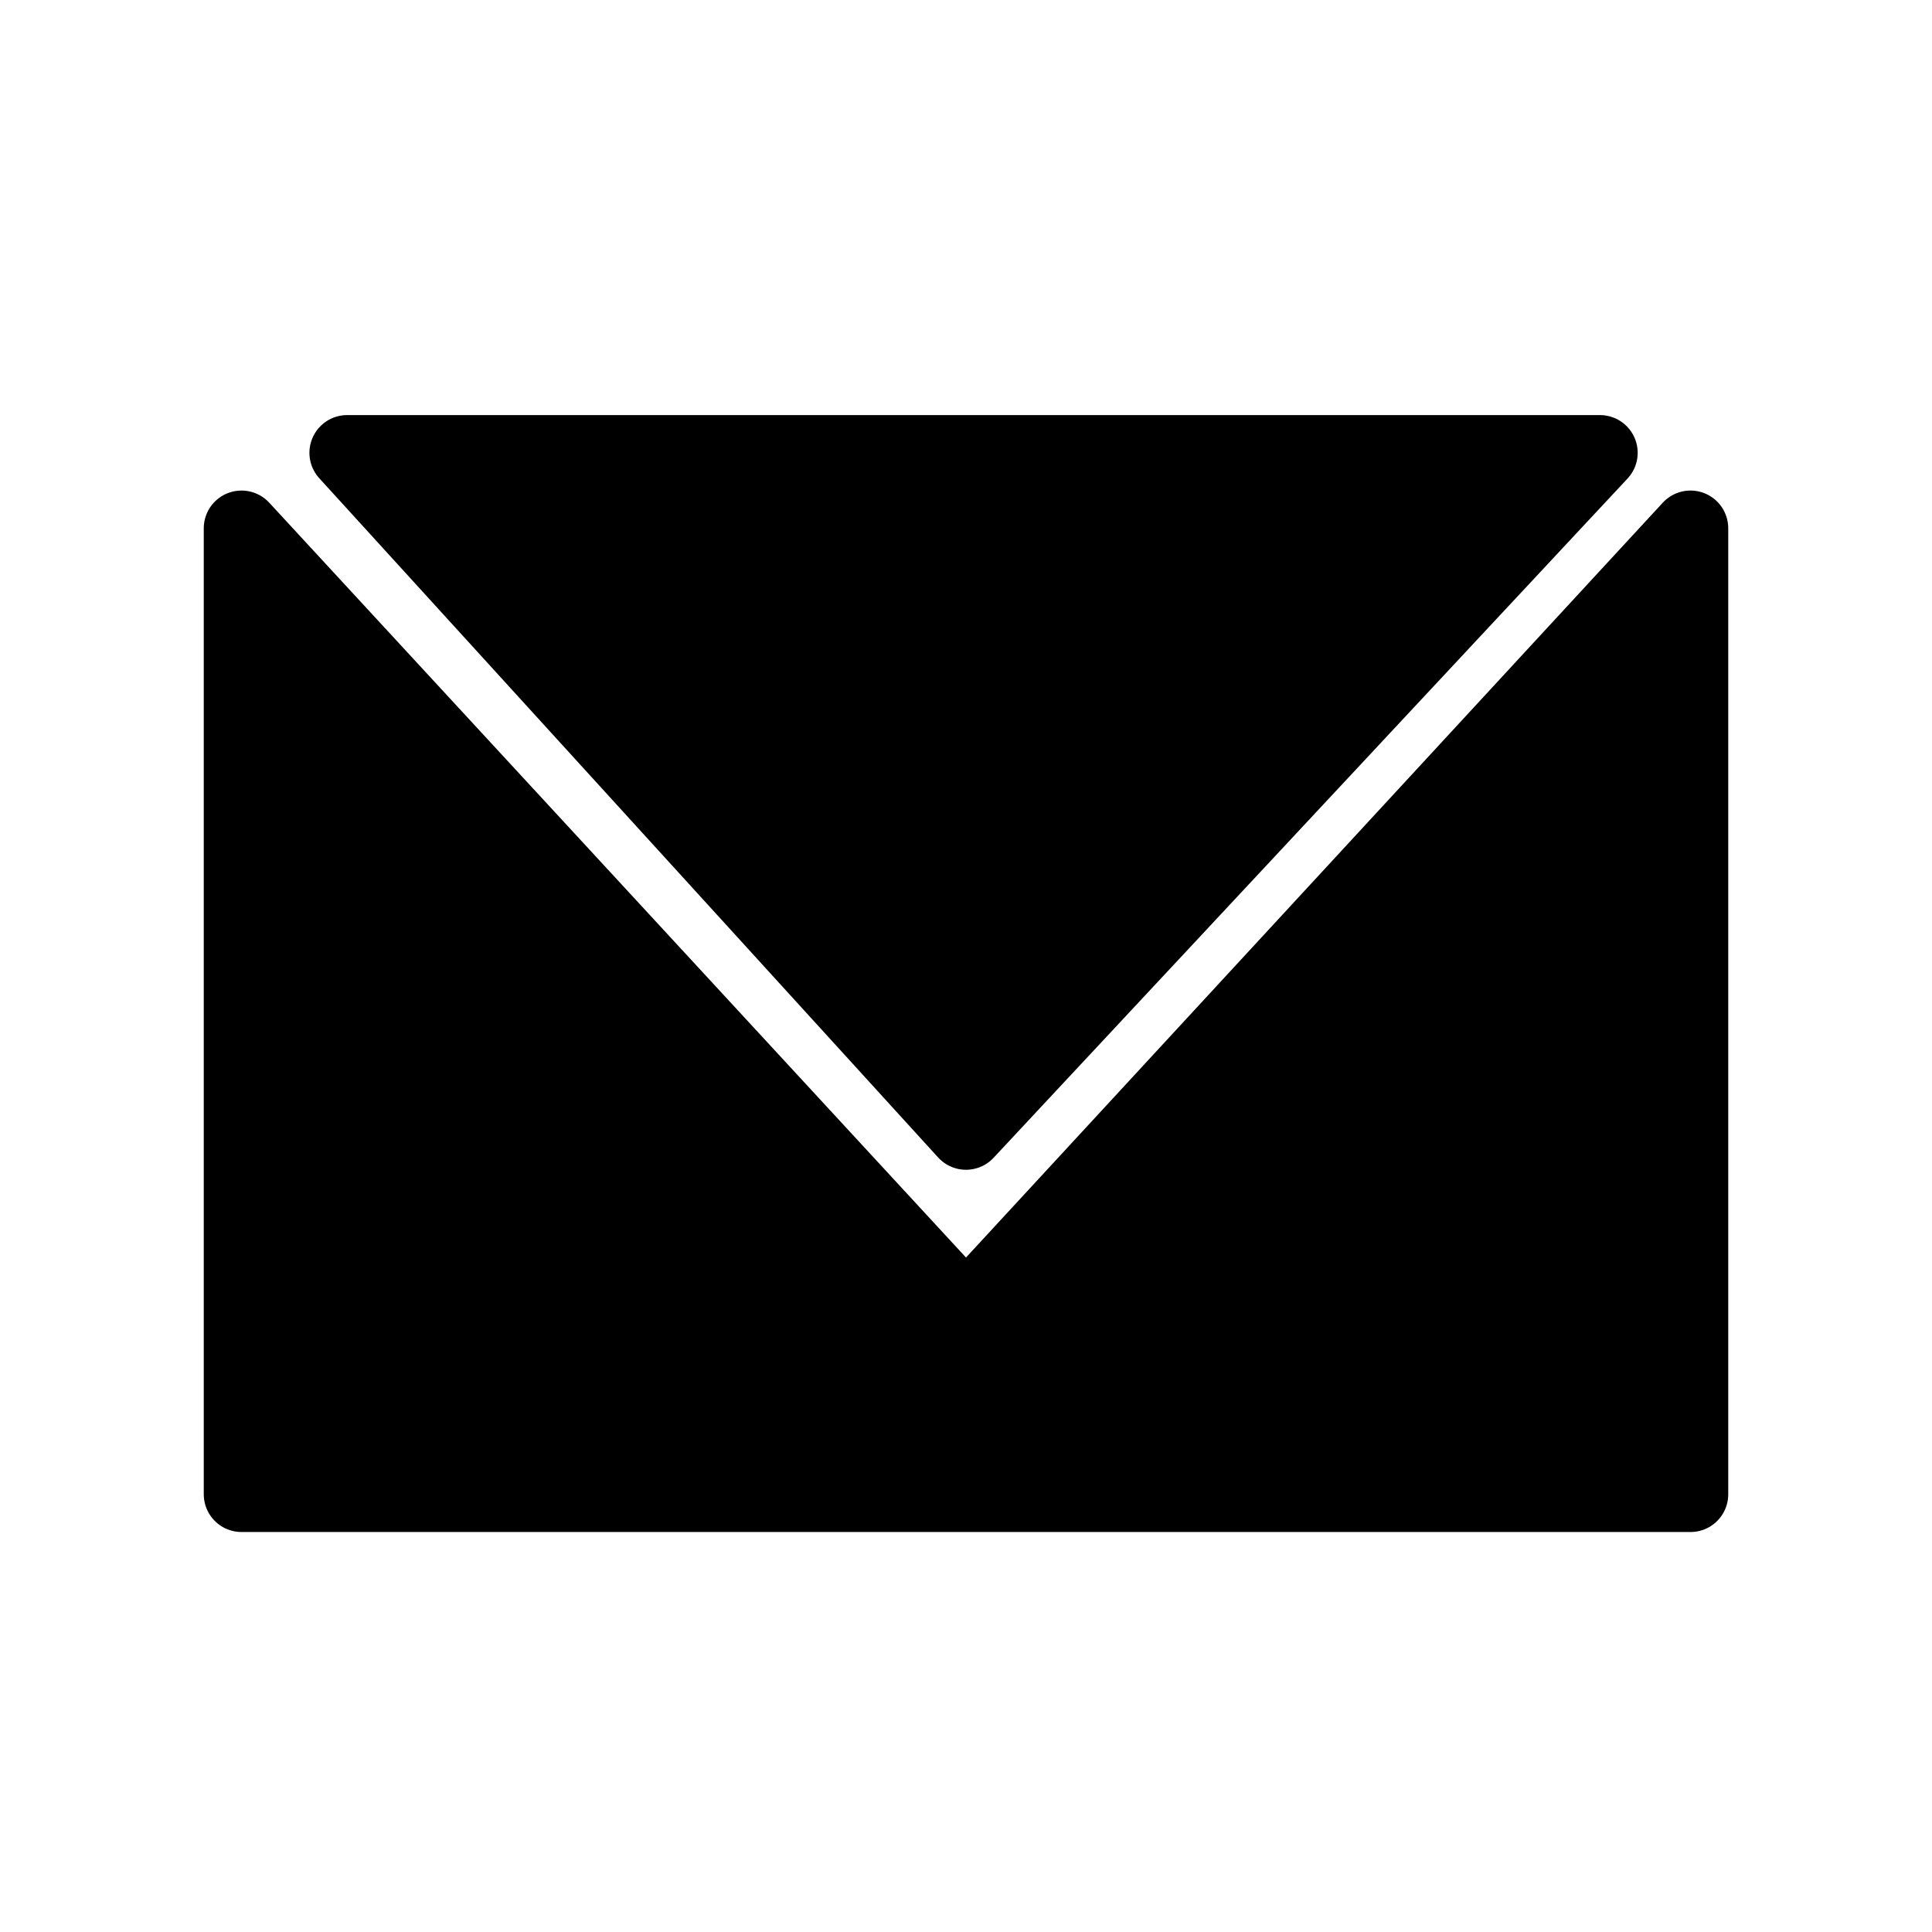 <svg xmlns="http://www.w3.org/2000/svg" viewBox="0 0 128 128" stroke-linecap="round" stroke-linejoin="round" stroke="#000" fill="#000" stroke-width="5"><path d="M64 87l48-52V99H16V35Zm0-12 42-45H23Z" /></svg>
